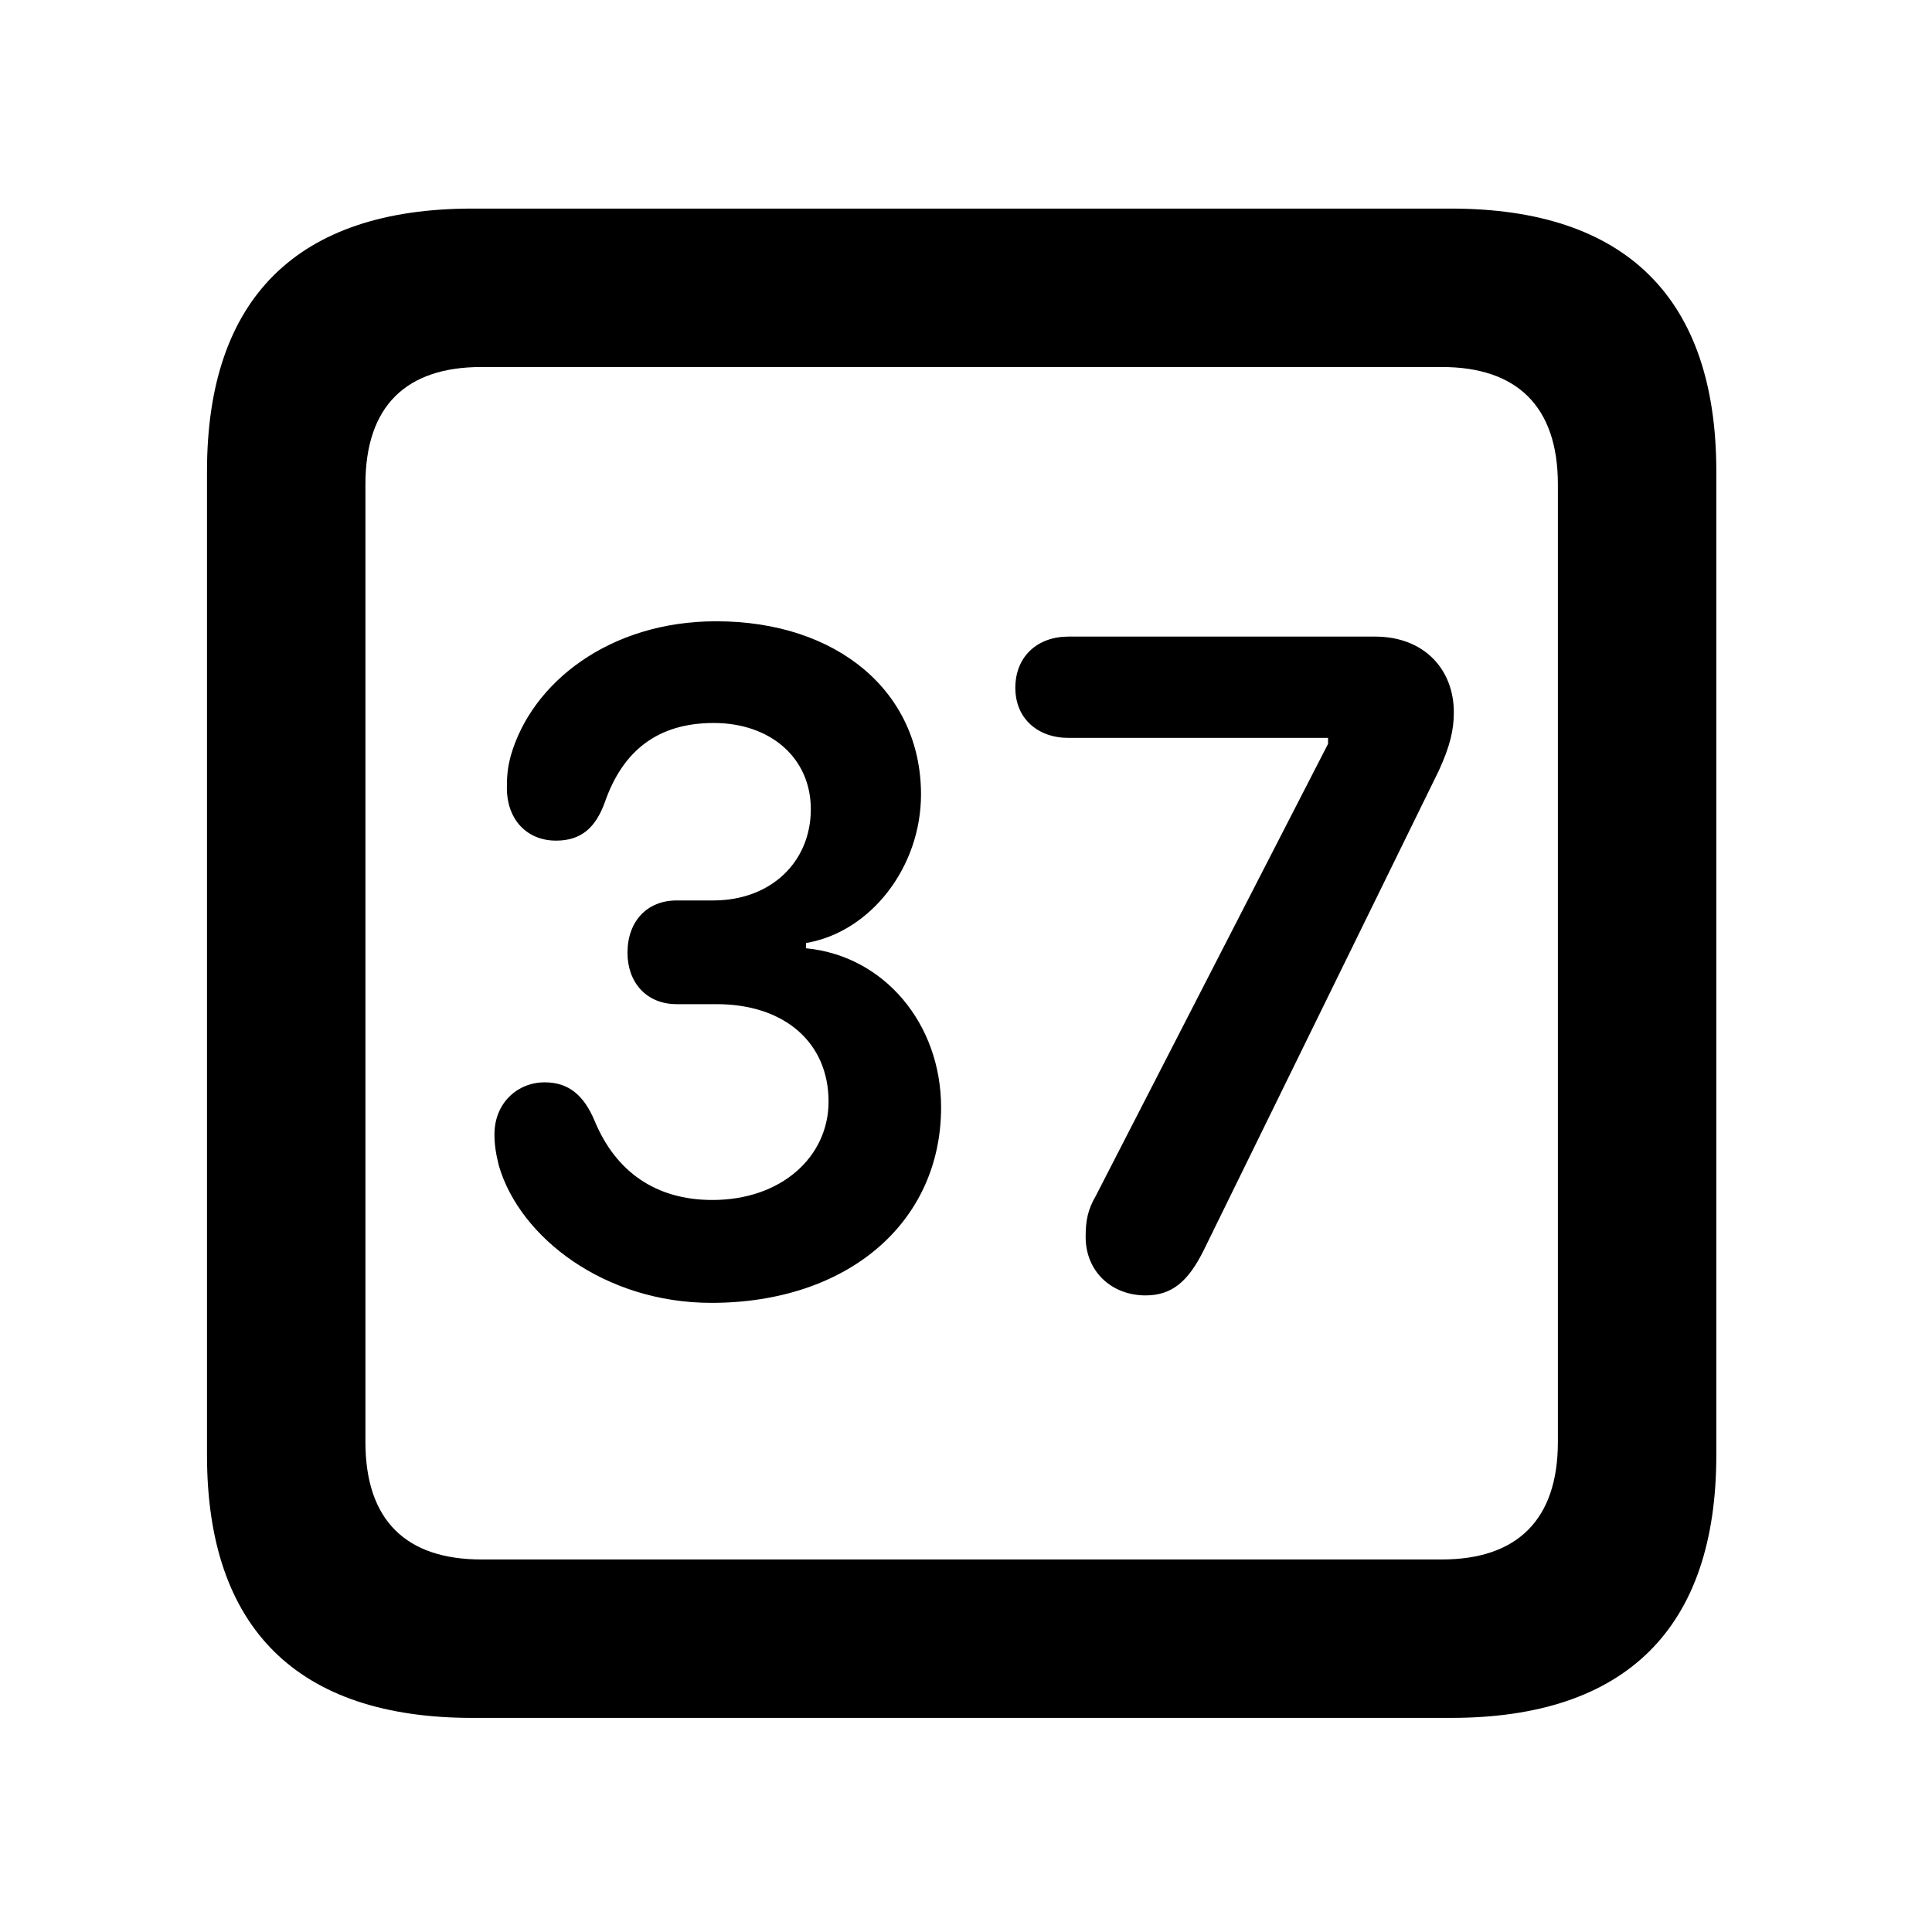 <svg width="28" height="28" viewBox="0 0 28 28" fill="none" xmlns="http://www.w3.org/2000/svg">
<path d="M6.844 24.897H21.029C23.569 24.897 24.874 23.592 24.874 21.091V6.829C24.874 4.327 23.569 3.023 21.029 3.023H6.844C4.315 3.023 3 4.317 3 6.829V21.091C3 23.602 4.315 24.897 6.844 24.897ZM6.977 22.601C5.888 22.601 5.296 22.037 5.296 20.898V7.02C5.296 5.881 5.888 5.319 6.977 5.319H20.896C21.976 5.319 22.578 5.881 22.578 7.02V20.898C22.578 22.037 21.976 22.601 20.896 22.601H6.977Z" fill="black"/>
<path d="M10.309 18.882C12.283 18.882 13.639 17.72 13.639 16.049C13.639 14.839 12.816 13.852 11.681 13.743V13.667C12.618 13.509 13.348 12.568 13.348 11.513C13.348 10.026 12.137 9.004 10.379 9.004C8.831 9.004 7.703 9.896 7.402 10.955C7.355 11.129 7.346 11.259 7.346 11.419C7.346 11.879 7.637 12.183 8.059 12.183C8.427 12.183 8.633 11.991 8.765 11.629C9.023 10.884 9.529 10.478 10.344 10.478C11.164 10.478 11.751 10.983 11.751 11.728C11.751 12.484 11.181 13.05 10.336 13.05H9.807C9.377 13.05 9.094 13.352 9.094 13.809C9.094 14.233 9.364 14.553 9.807 14.553H10.384C11.377 14.553 12.008 15.117 12.008 15.964C12.008 16.771 11.318 17.391 10.325 17.391C9.505 17.391 8.921 16.982 8.615 16.238C8.46 15.873 8.241 15.686 7.894 15.686C7.497 15.686 7.166 15.989 7.166 16.439C7.166 16.61 7.192 16.74 7.231 16.898C7.537 17.939 8.768 18.882 10.309 18.882ZM16.603 18.774C16.987 18.774 17.221 18.569 17.444 18.122L20.851 11.172C21.017 10.81 21.07 10.578 21.07 10.321C21.07 9.711 20.649 9.226 19.928 9.226H15.484C15.035 9.226 14.715 9.514 14.715 9.969C14.715 10.415 15.042 10.694 15.484 10.694H19.247V10.781L15.88 17.334C15.766 17.531 15.734 17.686 15.734 17.926C15.734 18.428 16.11 18.774 16.603 18.774Z" fill="black"/>
</svg>
